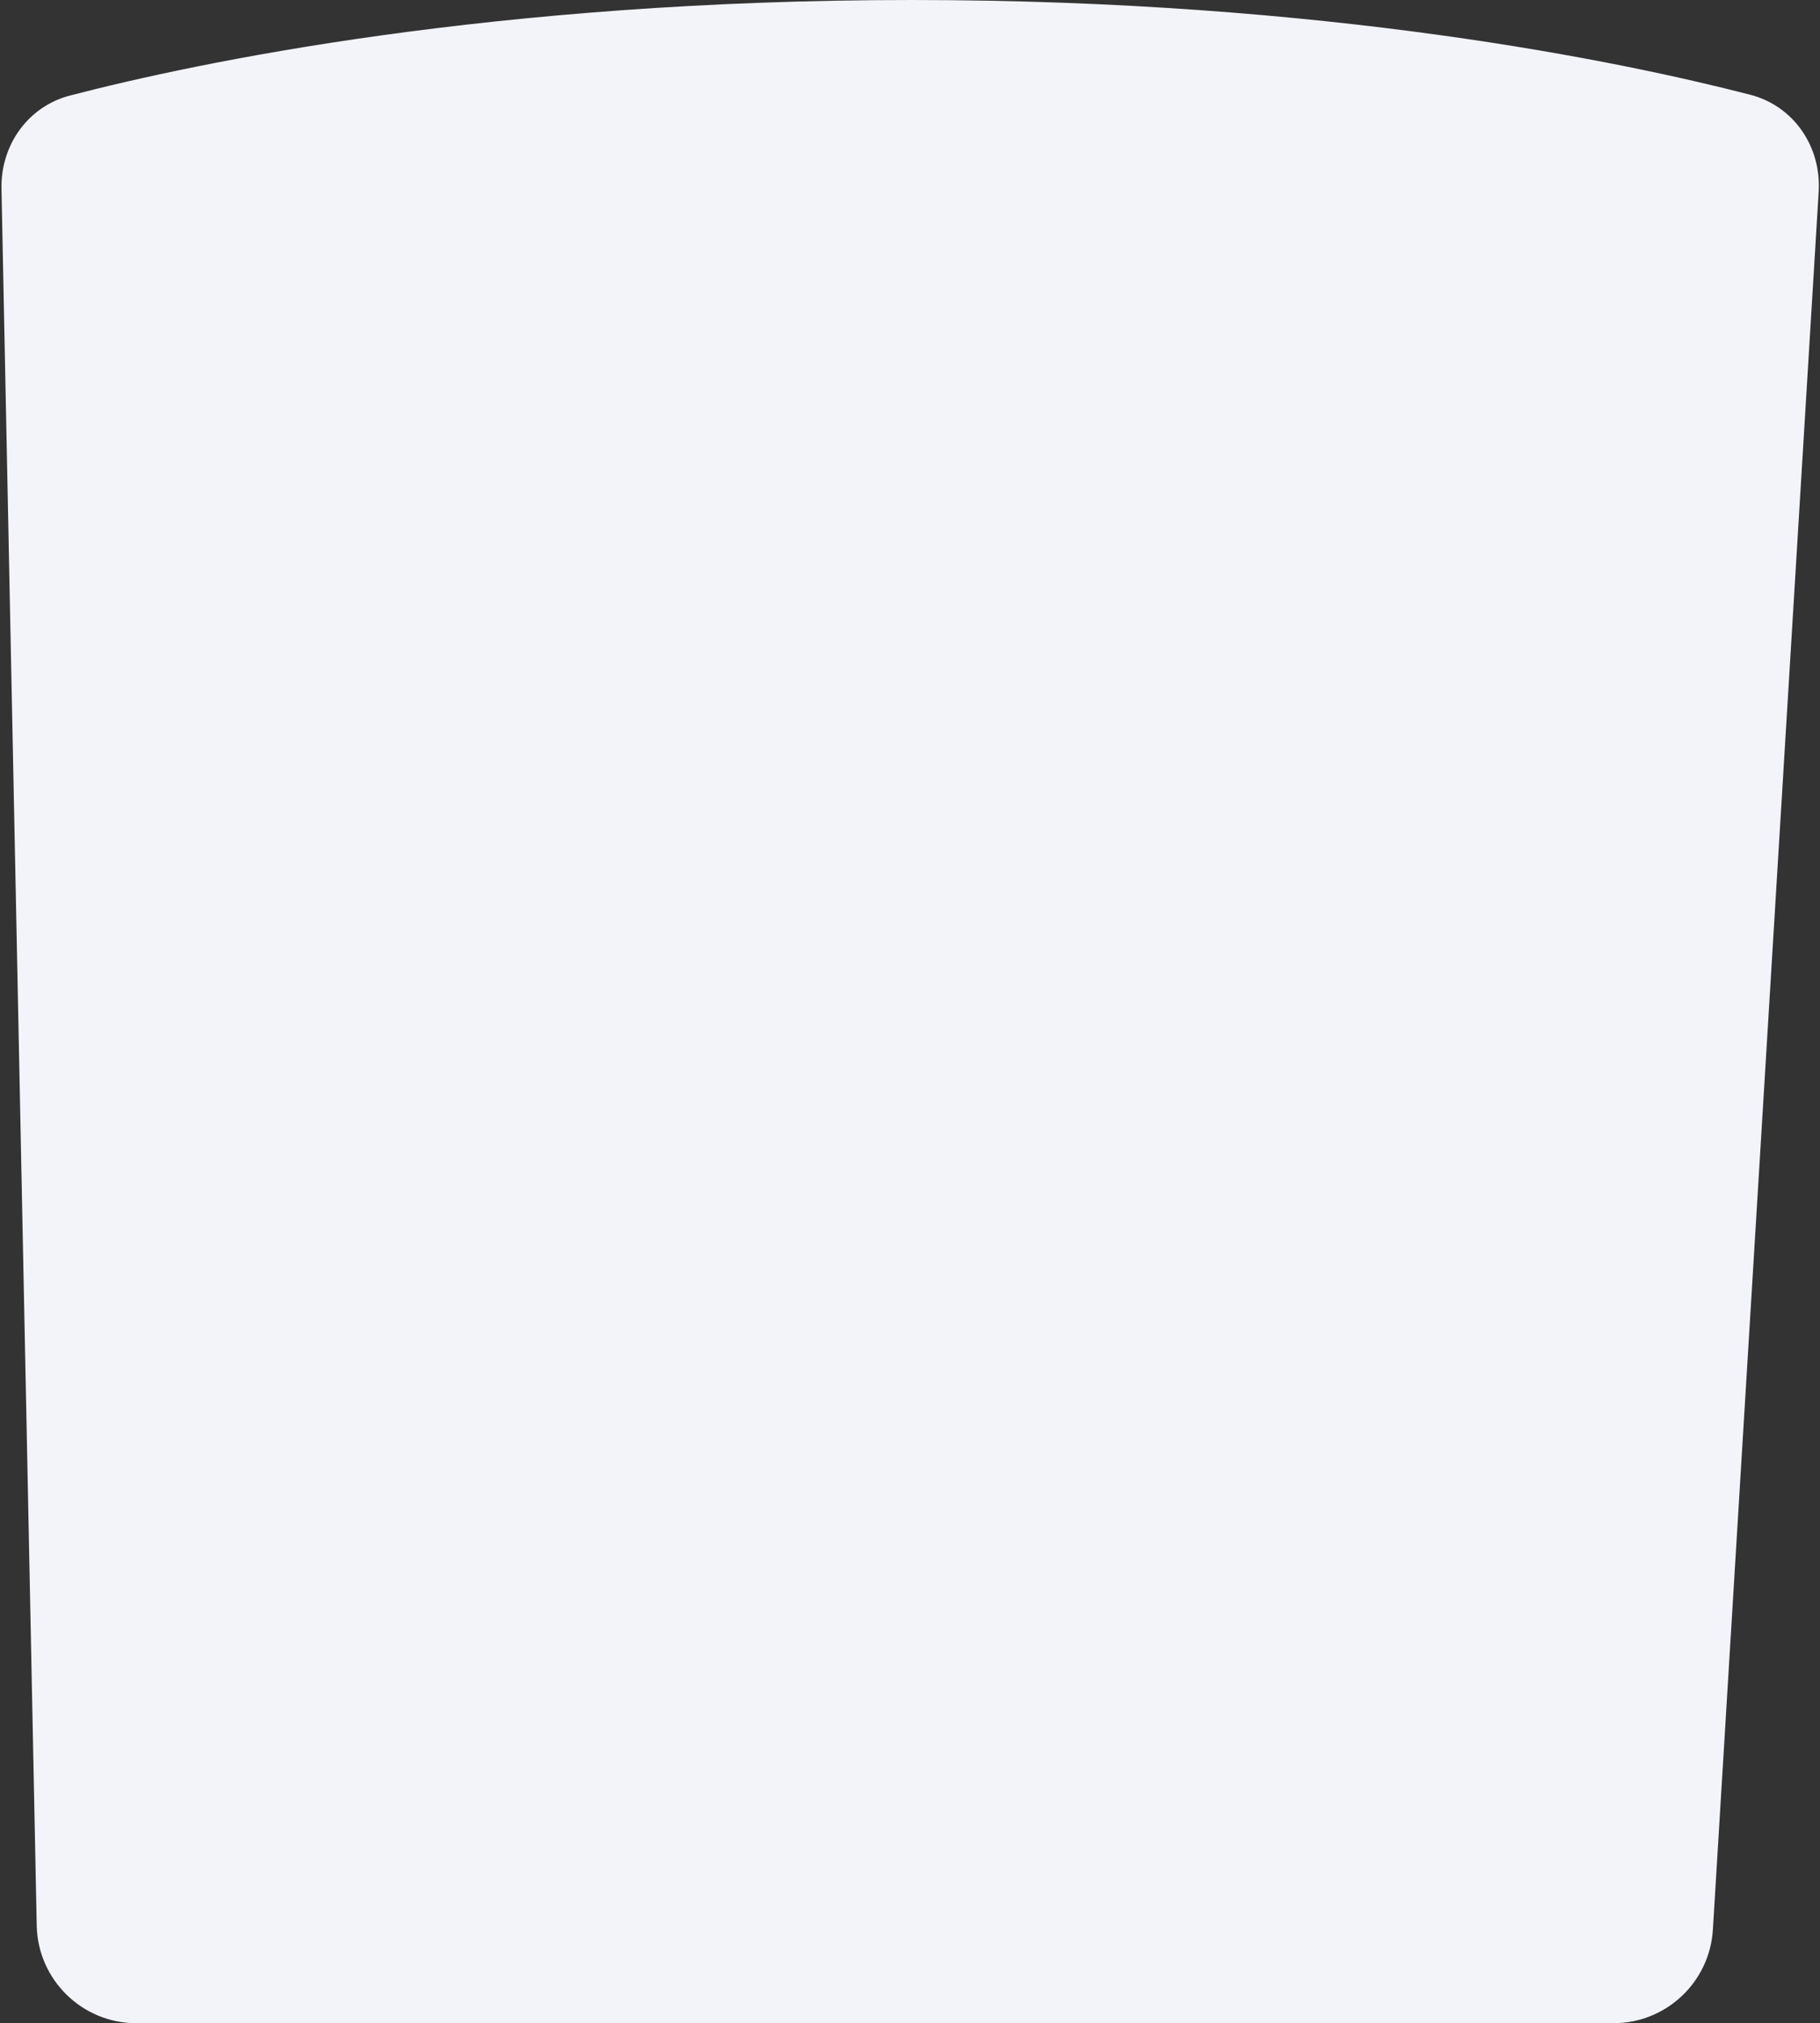 <svg width="548" height="609" preserveAspectRatio="none" fill="none" xmlns="http://www.w3.org/2000/svg"><rect width="100%" height="100%" fill="#333333" stroke="none"/><path d="M.446 56.79C.181 43.7 8.402 32.052 21.073 28.76 59.425 18.795 148.465 0 274.5 0 399.531 0 488.153 18.496 527 28.52c13.113 3.383 21.429 15.664 20.605 29.181l-31.857 523.123C514.784 596.655 501.664 609 485.803 609H41.053c-16.331 0-29.662-13.063-29.994-29.391L.446 56.79z" fill="#F3F4FA"/></svg>